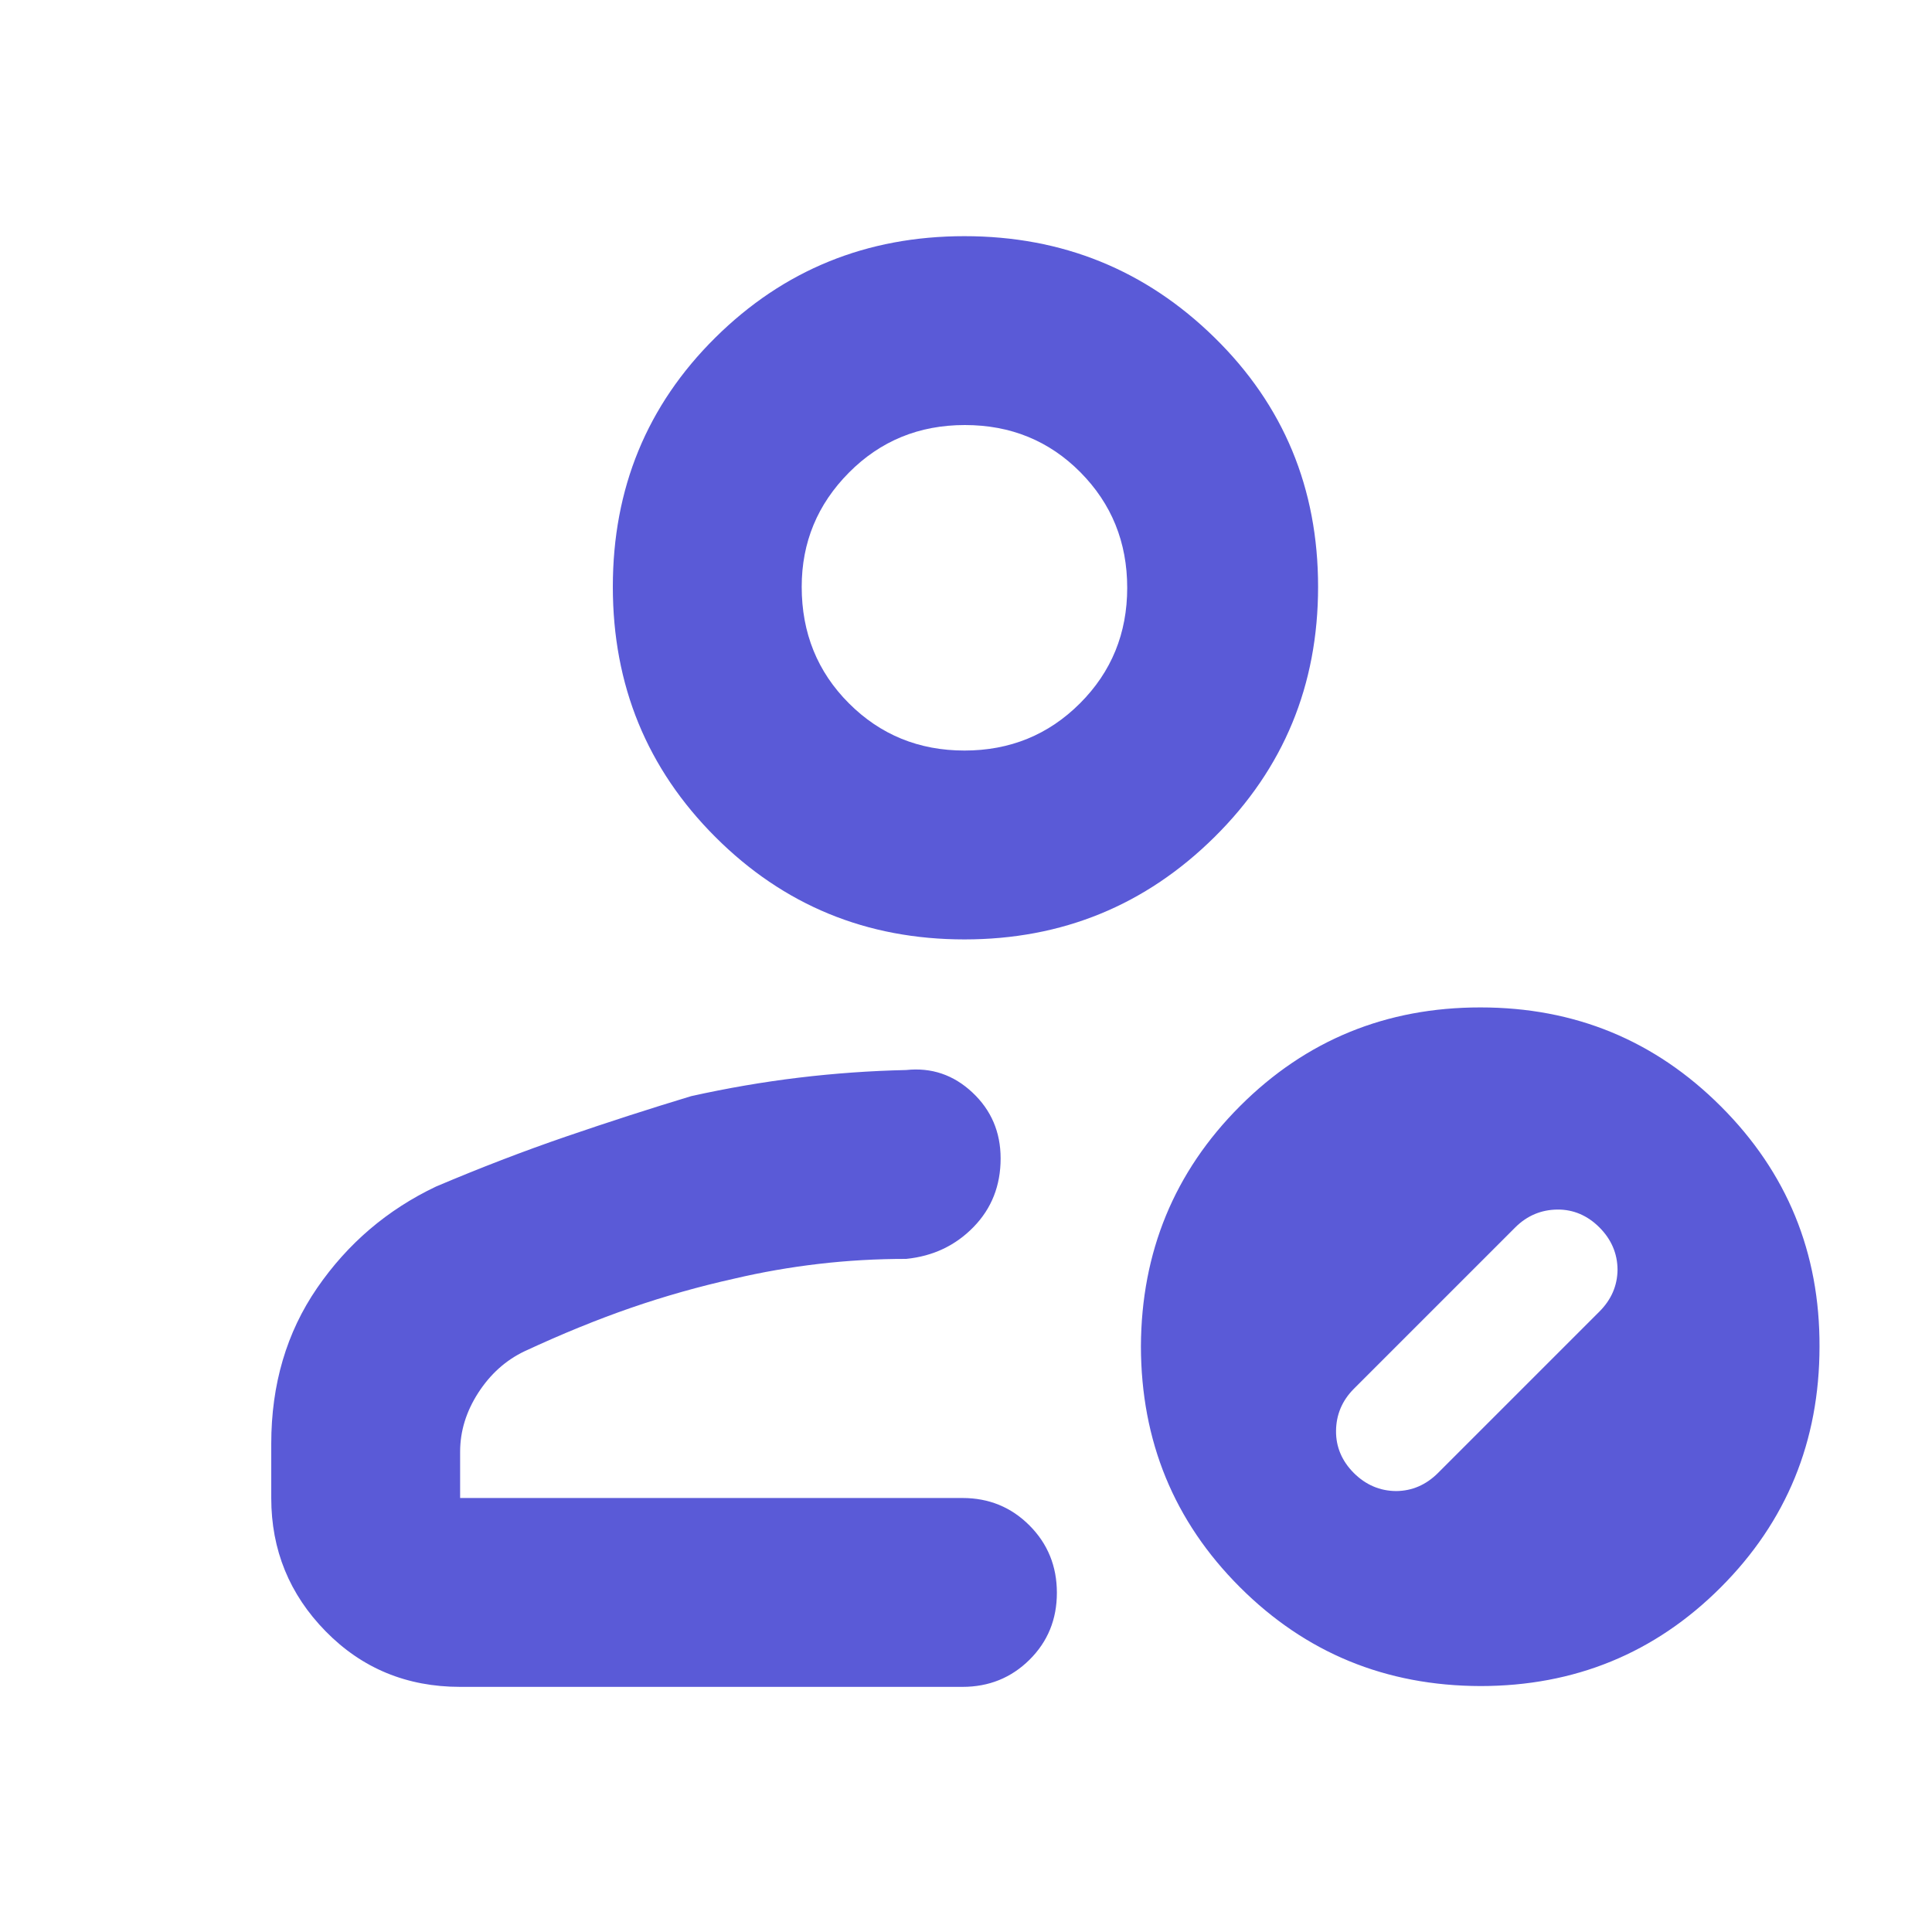 <svg clip-rule="evenodd" fill-rule="evenodd" stroke-linejoin="round" stroke-miterlimit="2" viewBox="0 0 200 200" xmlns="http://www.w3.org/2000/svg"><path fill="rgb(90, 90, 215)" d="m229-122c-26.533 0-48.833-9.21-66.9-27.63-18.067-18.413-27.1-40.537-27.1-66.37v-27c0-29.533 7.61-55.373 22.83-77.52 15.22-22.14 34.943-38.967 59.17-50.48 22-9.333 43.557-17.623 64.67-24.87 21.113-7.24 41.89-13.95 62.33-20.13 18-4 35.863-7.067 53.59-9.2s35.53-3.4 53.41-3.8c12.587-1.333 23.567 2.387 32.94 11.16 9.373 8.78 14.06 19.727 14.06 32.84 0 13.553-4.5 24.94-13.5 34.16-9 9.227-20.167 14.507-33.5 15.84-14.807 0-29.34.833-43.6 2.5-14.267 1.667-28.257 4.11-41.97 7.33-17.553 3.913-34.68 8.753-51.38 14.52s-34.383 12.983-53.05 21.65c-9.333 4.473-17 11.367-23 20.68s-9 19.087-9 29.32v23h250c13.167 0 24.293 4.56 33.38 13.68 9.08 9.113 13.62 20.28 13.62 33.5 0 13.213-4.54 24.32-13.62 33.32-9.087 9-20.213 13.5-33.38 13.5zm251-372c-48.667 0-90-17-124-51s-51-75.5-51-124.5 17-90.333 51-124 75.333-50.5 124-50.5 90.167 16.833 124.5 50.5 51.5 75 51.5 124-17.167 90.5-51.5 124.5-75.833 51-124.5 51zm0-94c22.667 0 41.833-7.833 57.5-23.5s23.5-34.833 23.5-57.5-7.767-41.833-23.3-57.5c-15.527-15.667-34.693-23.5-57.5-23.5-22.8 0-42.033 7.893-57.7 23.68s-23.5 34.727-23.5 56.82c0 23 7.833 42.333 23.5 58s34.833 23.5 57.5 23.5zm256.703 465.598c-47.07-.147-86.922-16.524-119.682-49.284-32.746-32.746-49.095-72.625-49.2-119.765.196-46.866 16.552-86.824 49.347-119.619 32.781-32.781 72.709-49.107 119.653-49.086 46.95.001 86.788 16.39 119.682 49.284 32.886 32.886 49.234 72.766 49.052 119.618-.05 47.014-16.398 86.978-49.178 119.759-32.781 32.781-72.717 49.101-119.674 49.093zm59.292-186.367c5.931-5.932 8.954-12.891 9.038-20.847-.05-8.089-3.121-15.153-9.025-21.057-5.897-5.897-12.954-8.961-20.909-8.878-7.963.078-15.056 2.967-20.987 8.899l-80.293 80.293c-5.933 5.933-8.823 13.025-8.885 20.974-.085 7.956 2.952 15.04 8.849 20.937 5.904 5.904 12.995 8.948 21.085 8.997 7.942-.07 14.901-3.092 20.834-9.025z" transform="matrix(.208 0 0 .208 0 200)"/></svg>